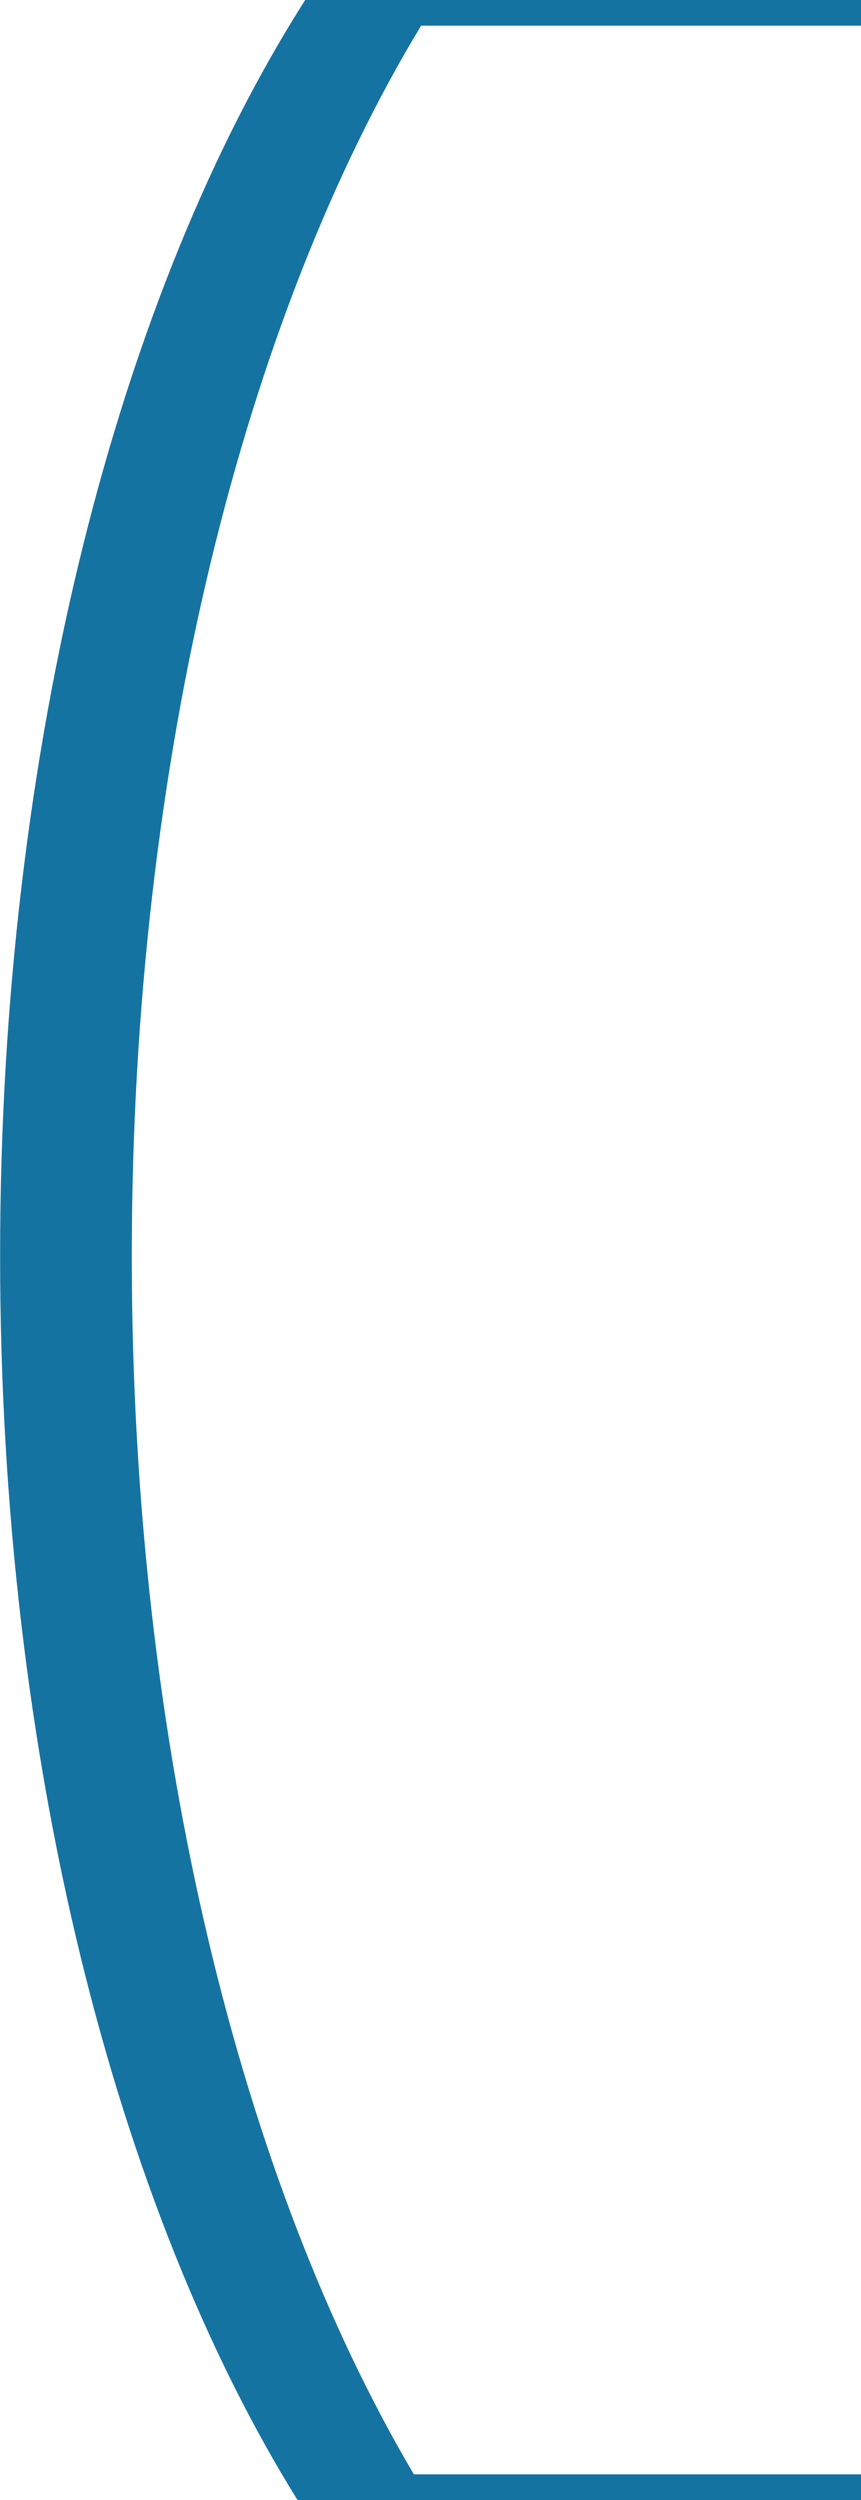 <svg xmlns="http://www.w3.org/2000/svg" width="37.342" height="108.311" viewBox="0 0 37.342 108.311">
  <path id="left" d="M535.619,411.836h24.106v1.112H540.646c-7.66,12.643-12.548,31.827-12.548,53.307,0,21.184,4.757,40.132,12.234,52.776h19.393v1.116H535.287c-7.865-12.639-12.9-32.079-12.9-53.892C522.382,444.138,527.566,424.453,535.619,411.836Z" transform="translate(-522.382 -411.836)" fill="#1573a2"/>
</svg>
